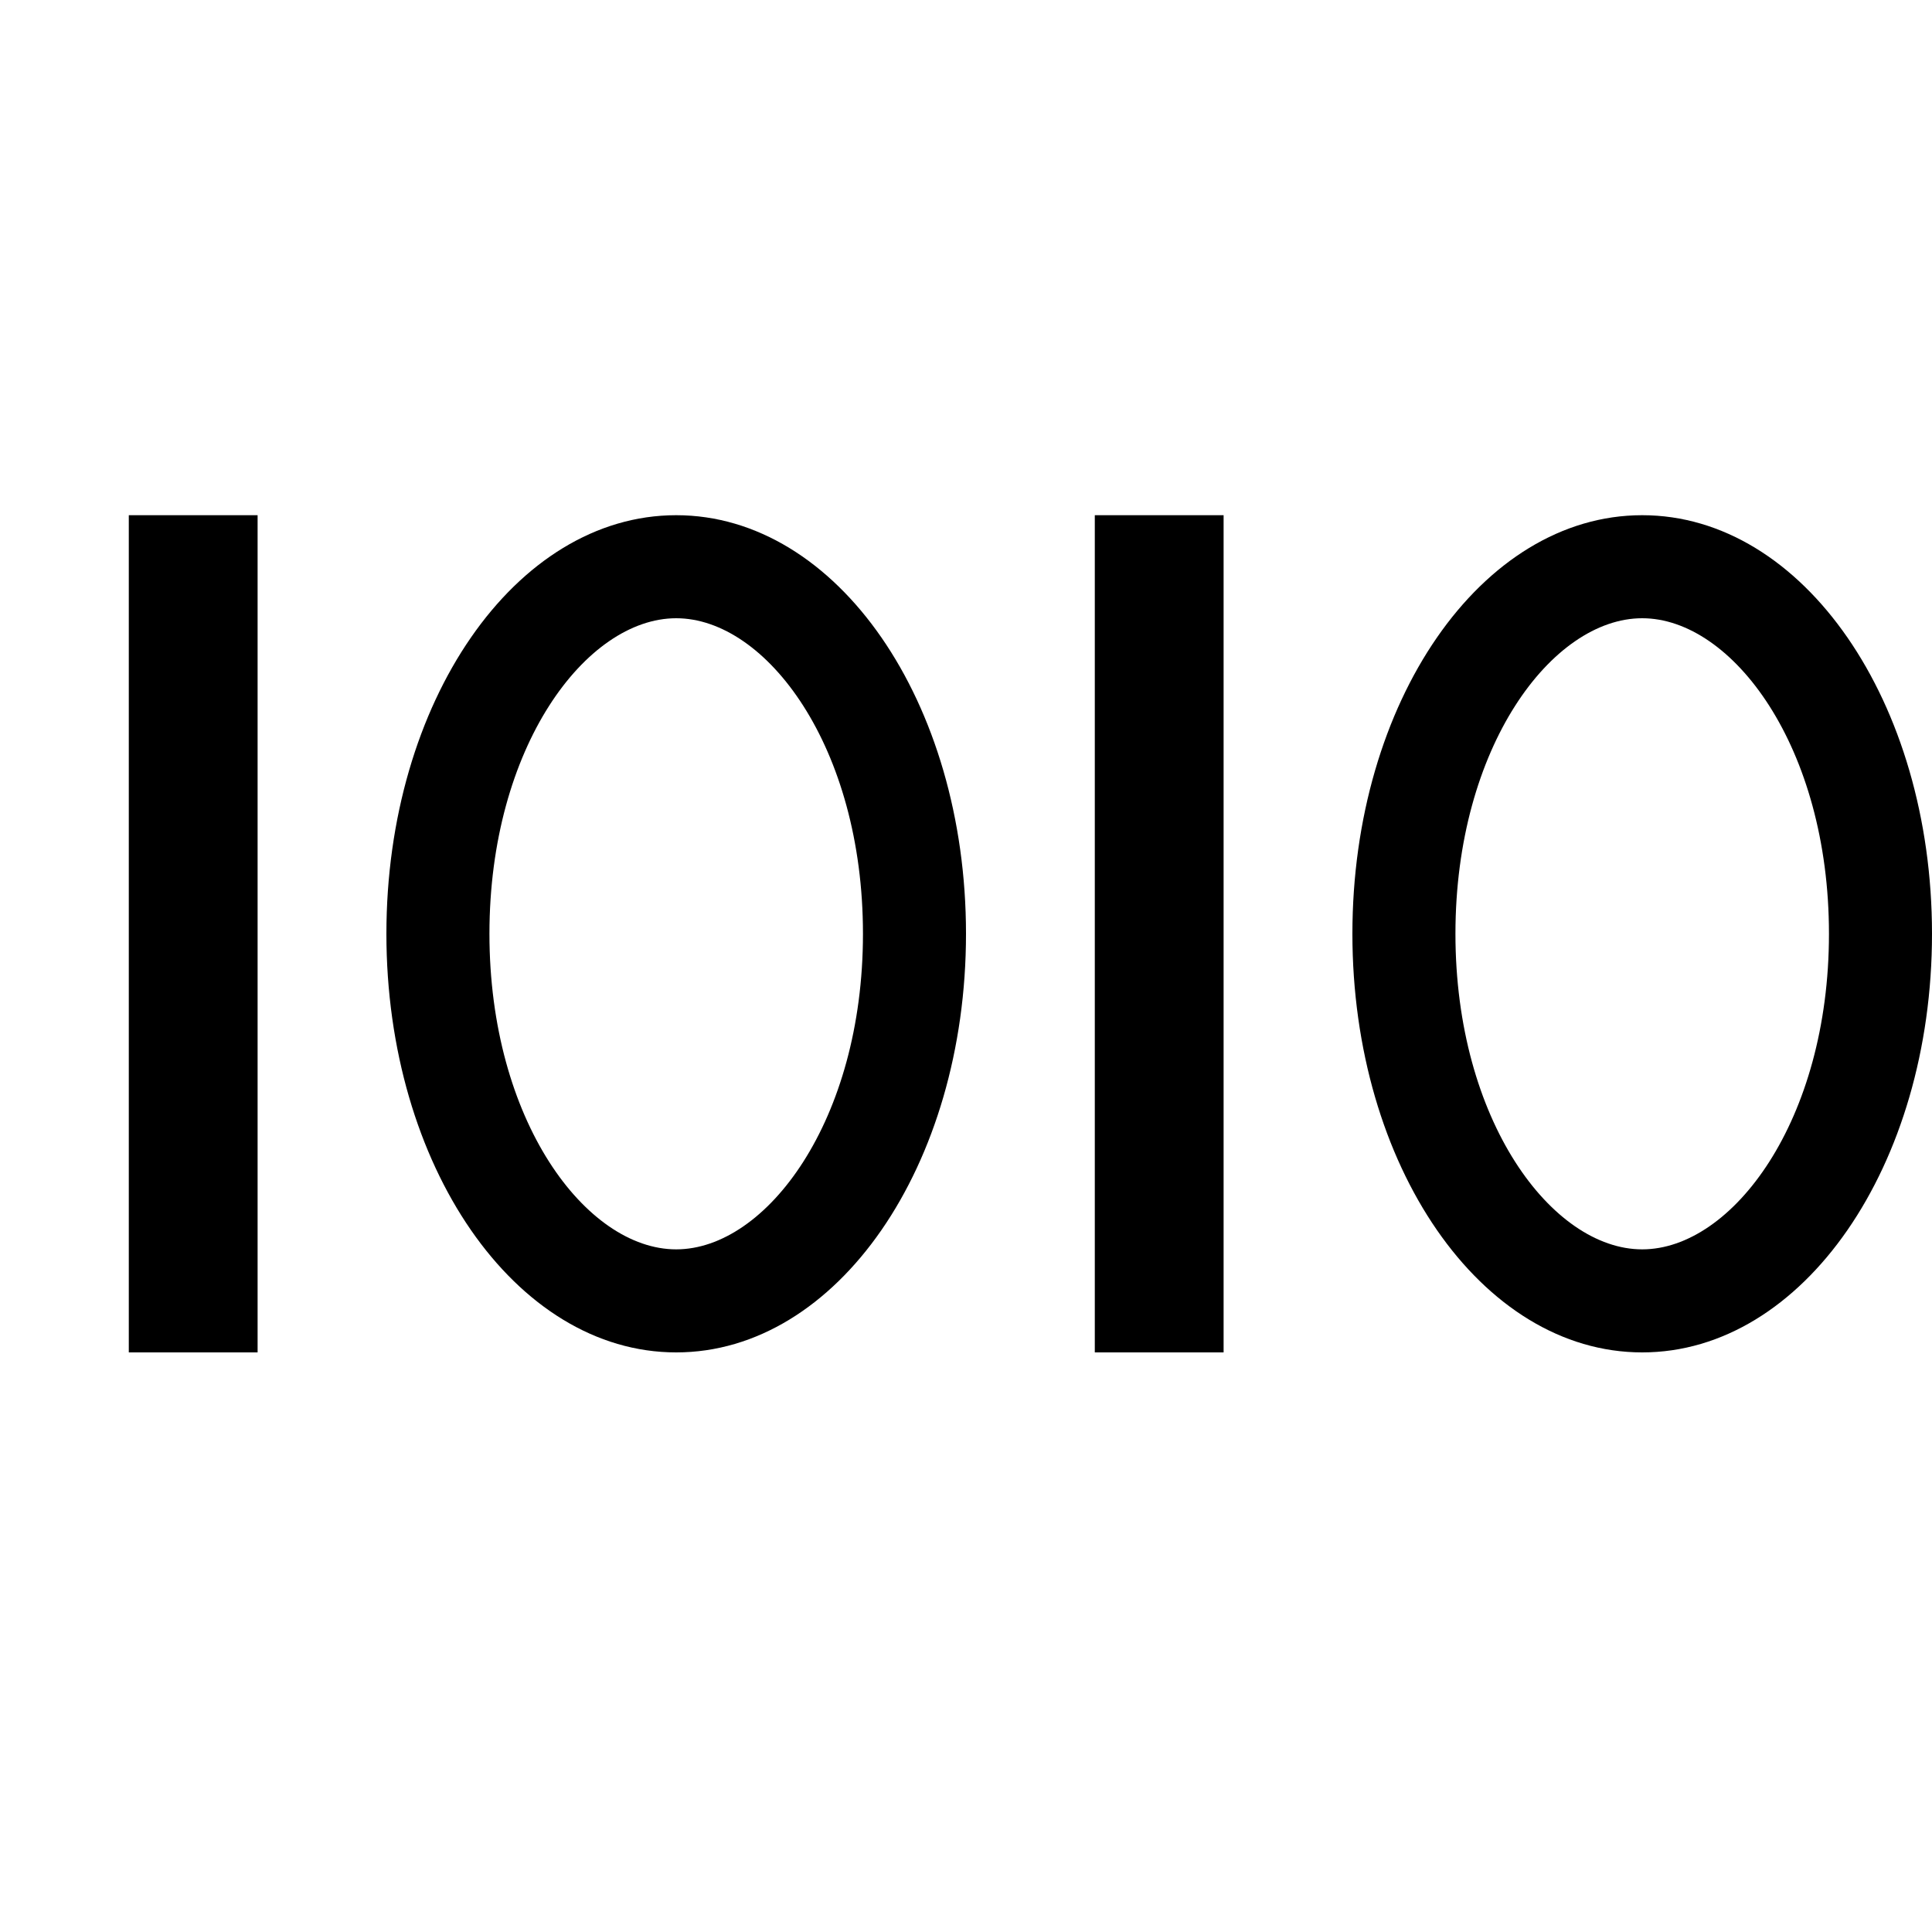 <svg xmlns="http://www.w3.org/2000/svg" height="30" viewBox="0 0 30 30"><path d="M10.5 9.6c1.4 0 2.9 2 2.9 4.9s-1.5 4.9-2.9 4.9-2.9-2-2.9-4.9 1.5-4.9 2.9-4.9m0-1.6C8 8 6 10.9 6 14.5S8 21 10.5 21s4.5-2.9 4.5-6.5S13 8 10.5 8zm15 1.6c1.4 0 2.9 2 2.9 4.9s-1.5 4.9-2.9 4.9-2.9-2-2.9-4.9 1.5-4.9 2.9-4.9m0-1.6C23 8 21 10.9 21 14.5s2 6.5 4.5 6.5 4.5-2.9 4.5-6.5S28 8 25.5 8zM2 8h2v13H2zm15 0h2v13h-2z"/></svg>
